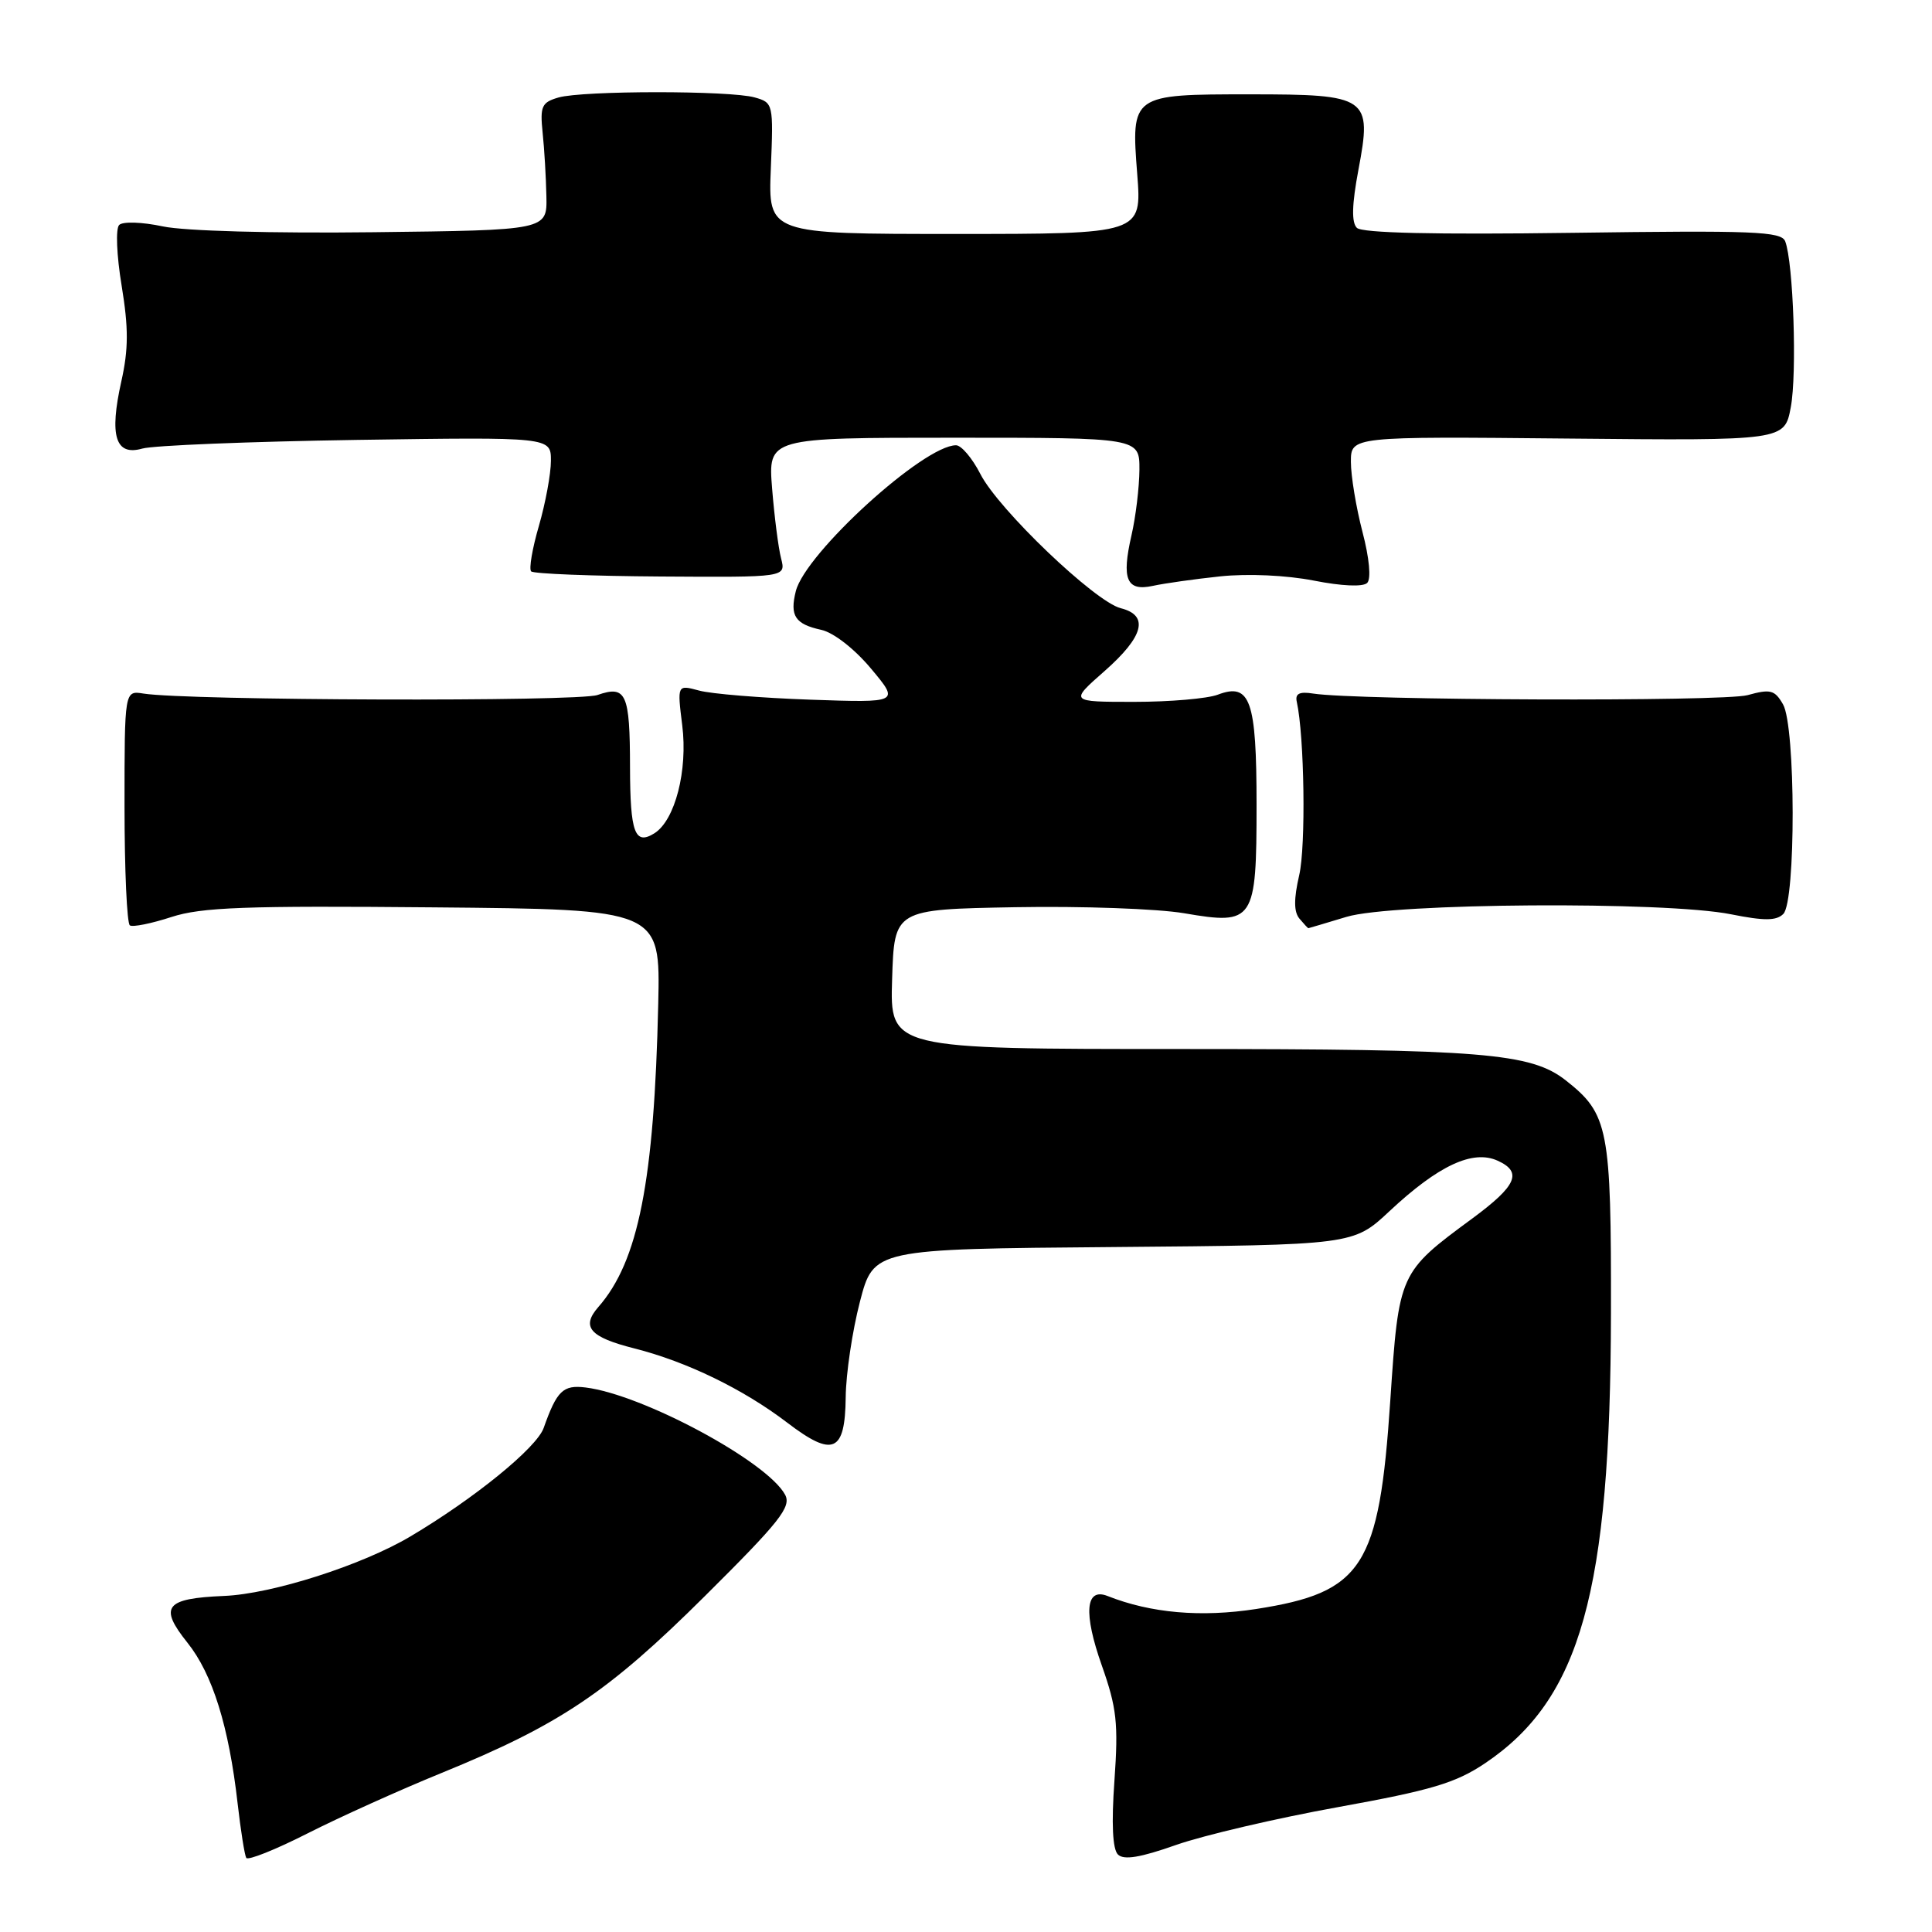 <?xml version="1.0" encoding="UTF-8" standalone="no"?>
<!DOCTYPE svg PUBLIC "-//W3C//DTD SVG 1.1//EN" "http://www.w3.org/Graphics/SVG/1.1/DTD/svg11.dtd" >
<svg xmlns="http://www.w3.org/2000/svg" xmlns:xlink="http://www.w3.org/1999/xlink" version="1.1" viewBox="0 0 256 256">
 <g >
 <path fill="currentColor"
d=" M 58.50 234.93 C 74.17 228.54 80.57 224.24 93.40 211.49 C 103.33 201.63 104.89 199.66 104.03 198.06 C 101.67 193.66 85.16 184.78 77.60 183.85 C 74.60 183.48 73.79 184.27 72.04 189.21 C 71.11 191.84 62.88 198.54 54.39 203.58 C 47.96 207.40 36.06 211.21 29.69 211.47 C 21.87 211.80 21.02 212.89 24.84 217.67 C 28.16 221.82 30.33 228.76 31.49 239.00 C 31.90 242.57 32.41 245.80 32.63 246.18 C 32.85 246.55 36.51 245.09 40.76 242.93 C 45.02 240.77 53.00 237.17 58.50 234.93 Z  M 177.31 239.45 C 189.70 237.21 192.87 236.26 196.78 233.64 C 209.44 225.12 213.40 210.96 213.46 174.00 C 213.50 149.50 213.14 147.61 207.48 143.16 C 202.85 139.52 196.43 139.00 156.41 139.00 C 117.92 139.00 117.92 139.00 118.21 129.75 C 118.50 120.50 118.50 120.50 134.50 120.21 C 143.30 120.05 153.38 120.41 156.91 121.01 C 166.17 122.60 166.50 122.11 166.50 106.61 C 166.50 92.77 165.67 90.41 161.36 92.05 C 159.99 92.57 155.01 93.00 150.29 93.00 C 141.72 93.00 141.72 93.00 146.36 88.92 C 151.57 84.33 152.29 81.54 148.50 80.59 C 145.09 79.73 132.29 67.50 129.90 62.80 C 128.83 60.71 127.38 59.00 126.68 59.00 C 122.40 59.00 106.72 73.29 105.45 78.33 C 104.63 81.60 105.35 82.70 108.83 83.46 C 110.46 83.82 113.23 85.98 115.42 88.60 C 119.20 93.12 119.20 93.12 107.35 92.71 C 100.83 92.48 94.20 91.94 92.62 91.50 C 89.73 90.72 89.73 90.72 90.40 96.11 C 91.15 102.09 89.45 108.68 86.72 110.41 C 84.12 112.04 83.50 110.36 83.48 101.67 C 83.47 91.87 82.97 90.77 79.17 92.09 C 76.57 93.00 24.86 92.83 19.00 91.90 C 16.50 91.50 16.50 91.50 16.50 106.84 C 16.50 115.28 16.82 122.38 17.21 122.62 C 17.60 122.87 20.07 122.37 22.71 121.51 C 26.70 120.21 32.52 120.00 57.50 120.23 C 87.50 120.50 87.50 120.50 87.22 133.00 C 86.69 156.53 84.59 167.14 79.28 173.19 C 76.97 175.83 78.15 177.18 84.05 178.67 C 91.00 180.43 98.49 184.07 104.30 188.50 C 110.39 193.15 111.98 192.46 112.06 185.14 C 112.09 182.04 112.94 176.35 113.94 172.50 C 115.76 165.50 115.76 165.50 147.54 165.24 C 179.32 164.97 179.32 164.97 184.11 160.49 C 190.60 154.42 195.16 152.30 198.45 153.80 C 201.76 155.30 200.97 157.11 195.15 161.41 C 185.37 168.61 185.36 168.65 184.22 185.58 C 182.75 207.65 180.59 211.00 166.45 213.20 C 159.15 214.33 152.49 213.75 146.76 211.48 C 143.82 210.32 143.54 213.74 146.00 220.70 C 147.98 226.31 148.20 228.37 147.67 235.92 C 147.26 241.63 147.42 245.02 148.13 245.73 C 148.90 246.50 151.10 246.14 155.85 244.46 C 159.51 243.18 169.16 240.92 177.31 239.45 Z  M 178.41 121.49 C 184.50 119.64 220.68 119.40 229.38 121.15 C 233.78 122.03 235.38 122.02 236.30 121.10 C 237.97 119.43 237.94 96.26 236.26 93.33 C 235.16 91.42 234.60 91.27 231.56 92.11 C 228.36 92.99 179.78 92.81 174.00 91.90 C 172.18 91.61 171.59 91.91 171.83 92.99 C 172.84 97.56 173.05 112.13 172.15 115.97 C 171.43 119.10 171.43 120.82 172.18 121.72 C 172.77 122.42 173.30 123.00 173.37 122.99 C 173.44 122.98 175.71 122.31 178.41 121.49 Z  M 161.70 76.37 C 165.35 75.99 170.44 76.22 174.08 76.93 C 177.77 77.66 180.61 77.79 181.16 77.24 C 181.70 76.70 181.45 73.97 180.53 70.46 C 179.69 67.23 179.00 63.06 179.00 61.20 C 179.00 57.83 179.00 57.83 207.73 58.11 C 236.46 58.39 236.46 58.39 237.29 53.95 C 238.13 49.47 237.63 34.80 236.55 31.98 C 236.04 30.66 232.36 30.52 208.40 30.85 C 190.10 31.10 180.48 30.88 179.79 30.19 C 179.07 29.47 179.13 27.11 180.00 22.49 C 181.82 12.86 181.31 12.50 165.62 12.50 C 149.91 12.50 149.87 12.53 150.69 23.09 C 151.30 31.00 151.30 31.00 126.54 31.00 C 101.78 31.00 101.78 31.00 102.14 22.31 C 102.49 13.76 102.46 13.60 100.00 12.91 C 96.73 11.98 77.22 11.99 74.00 12.92 C 71.78 13.56 71.54 14.08 71.90 17.57 C 72.13 19.73 72.35 23.52 72.40 26.00 C 72.50 30.50 72.50 30.50 49.50 30.77 C 36.08 30.93 24.45 30.61 21.58 30.00 C 18.81 29.41 16.27 29.33 15.79 29.81 C 15.31 30.29 15.45 33.83 16.12 37.87 C 17.04 43.48 17.03 46.27 16.08 50.52 C 14.46 57.77 15.29 60.45 18.85 59.44 C 20.31 59.02 33.09 58.51 47.25 58.29 C 73.00 57.91 73.00 57.91 73.00 61.05 C 73.00 62.78 72.28 66.66 71.41 69.67 C 70.53 72.68 70.07 75.40 70.38 75.71 C 70.69 76.03 78.41 76.33 87.54 76.39 C 104.14 76.50 104.14 76.50 103.50 74.00 C 103.14 72.62 102.61 68.46 102.31 64.75 C 101.77 58.00 101.77 58.00 126.39 58.00 C 151.00 58.00 151.00 58.00 150.98 62.25 C 150.96 64.59 150.49 68.49 149.93 70.92 C 148.59 76.76 149.27 78.39 152.76 77.63 C 154.27 77.30 158.29 76.73 161.70 76.37 Z "/>
</g>
</svg>